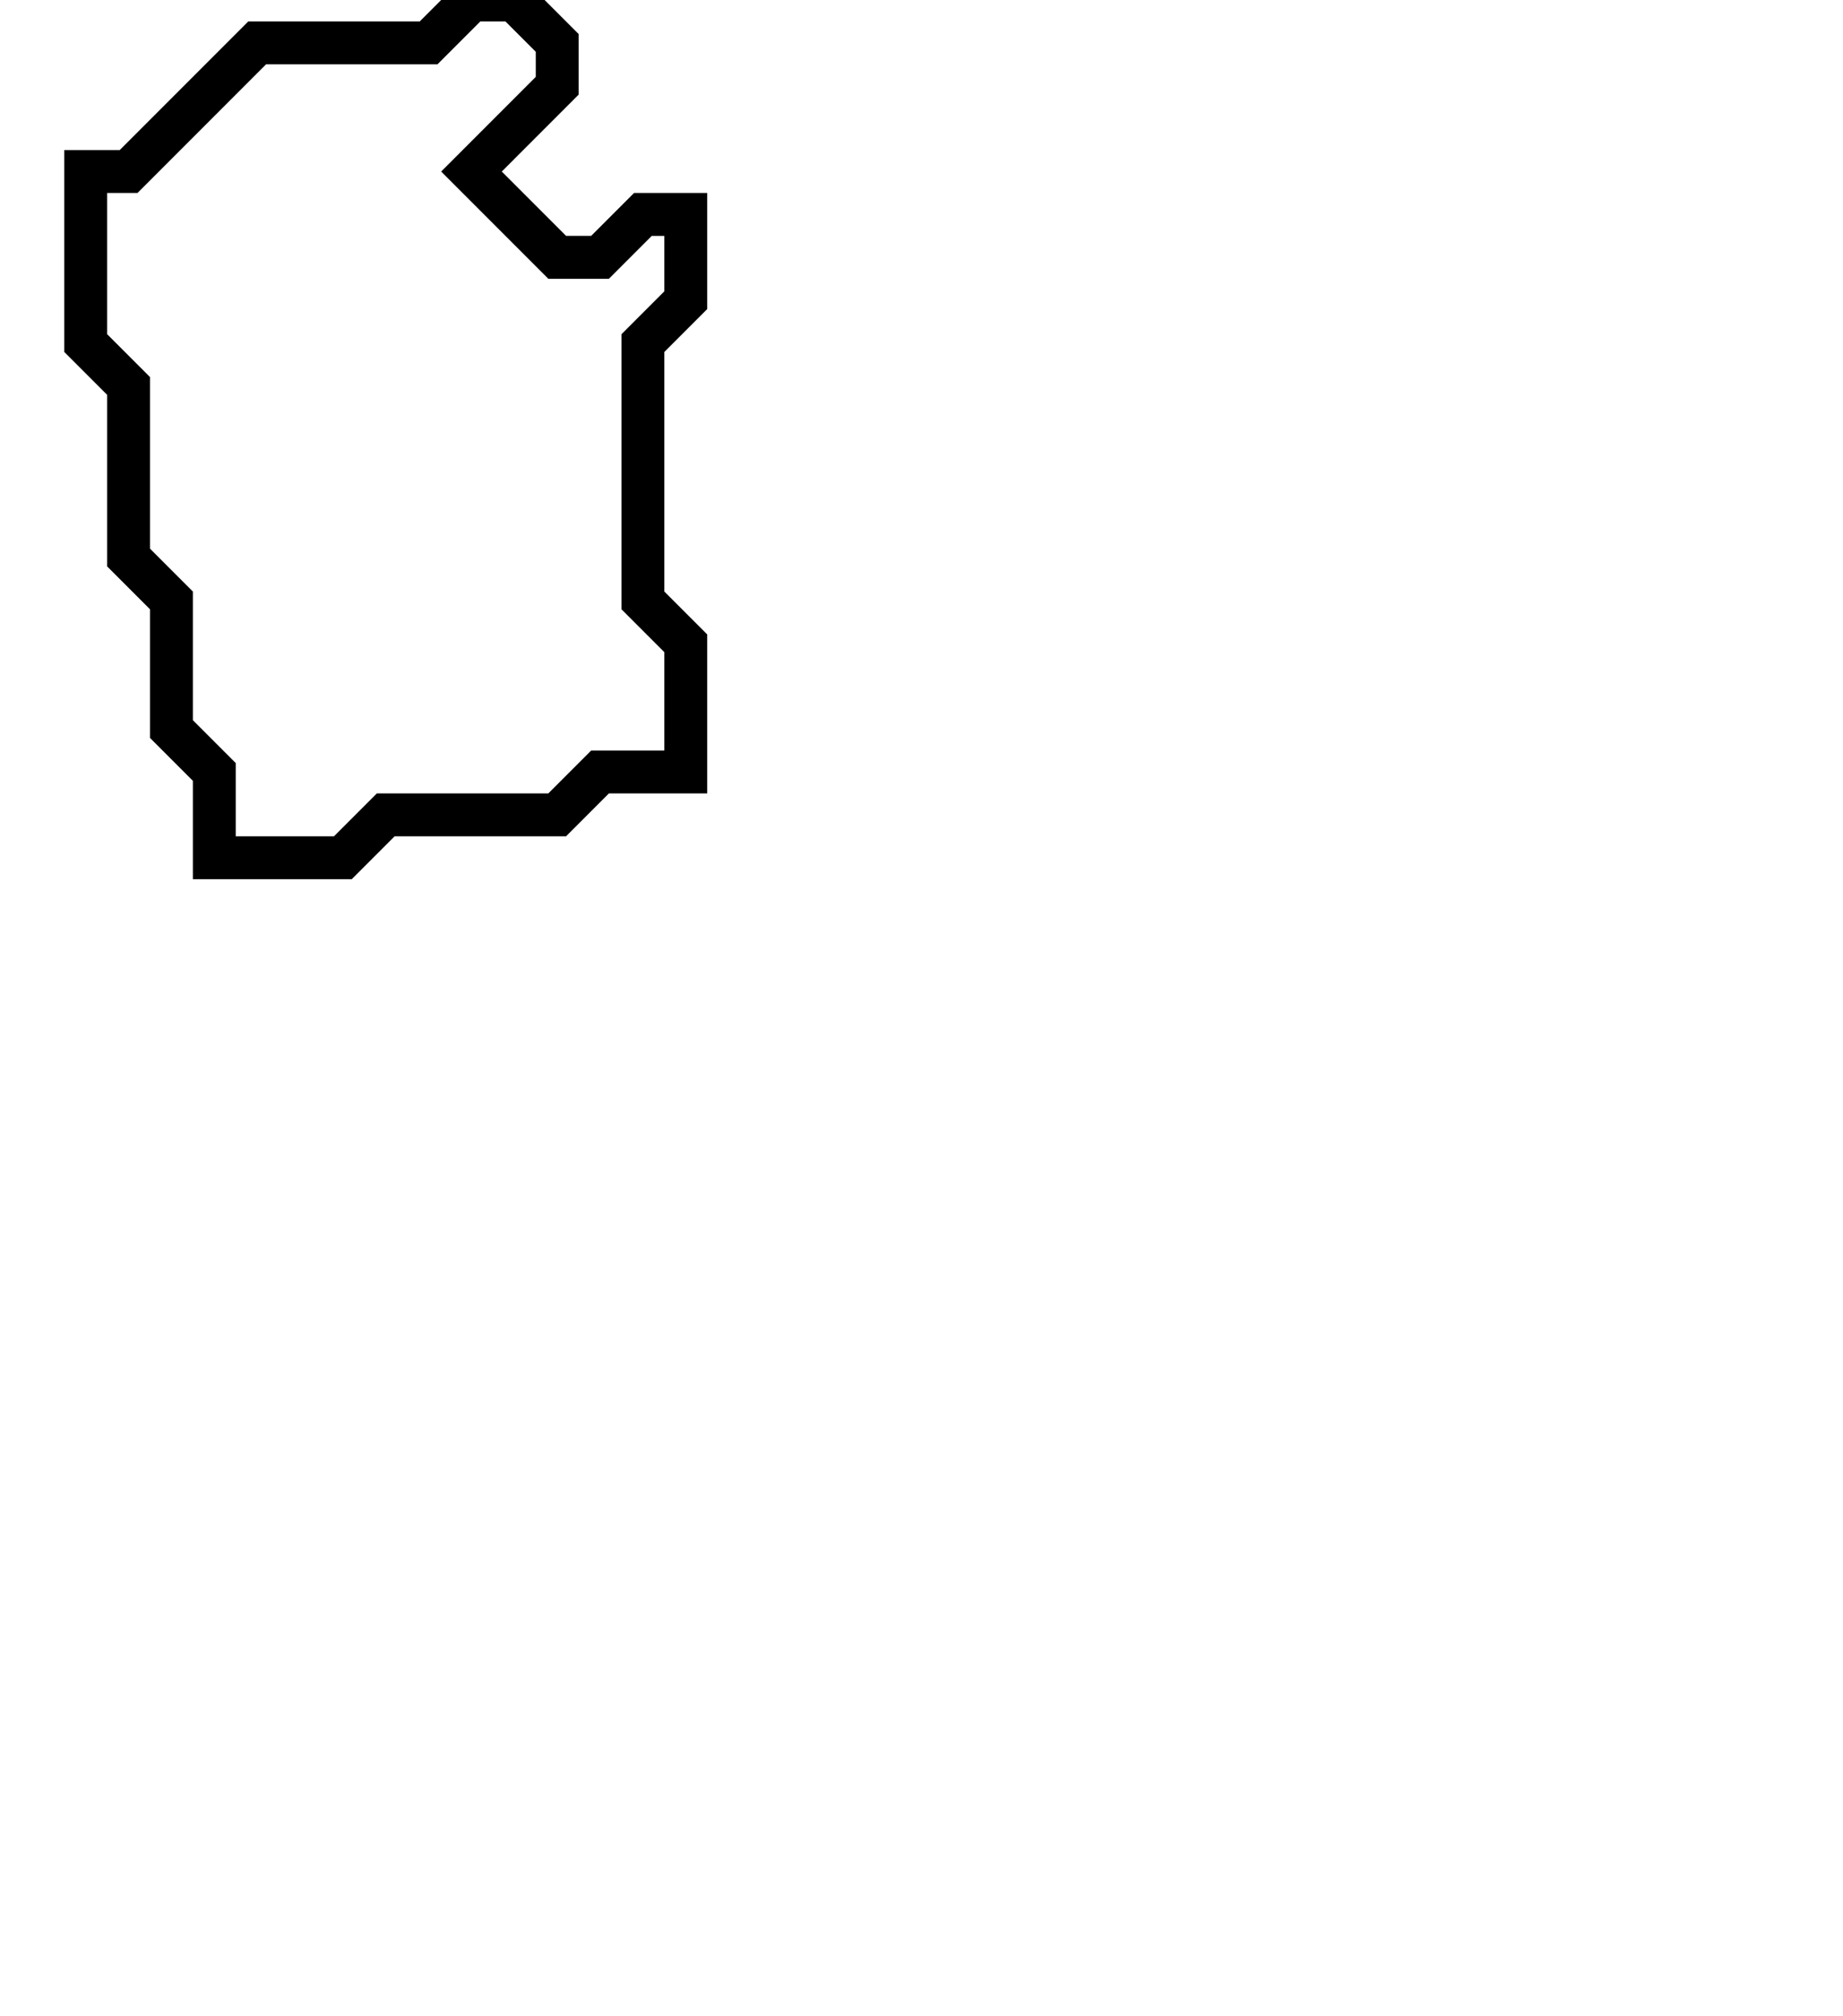 <svg xmlns="http://www.w3.org/2000/svg" width="43" height="47">
  <path d="M 11,0 L 10,1 L 6,1 L 3,4 L 2,4 L 2,8 L 3,9 L 3,13 L 4,14 L 4,17 L 5,18 L 5,20 L 8,20 L 9,19 L 13,19 L 14,18 L 16,18 L 16,15 L 15,14 L 15,8 L 16,7 L 16,5 L 15,5 L 14,6 L 13,6 L 11,4 L 13,2 L 13,1 L 12,0 Z" fill="none" stroke="black" stroke-width="1"/>
</svg>
